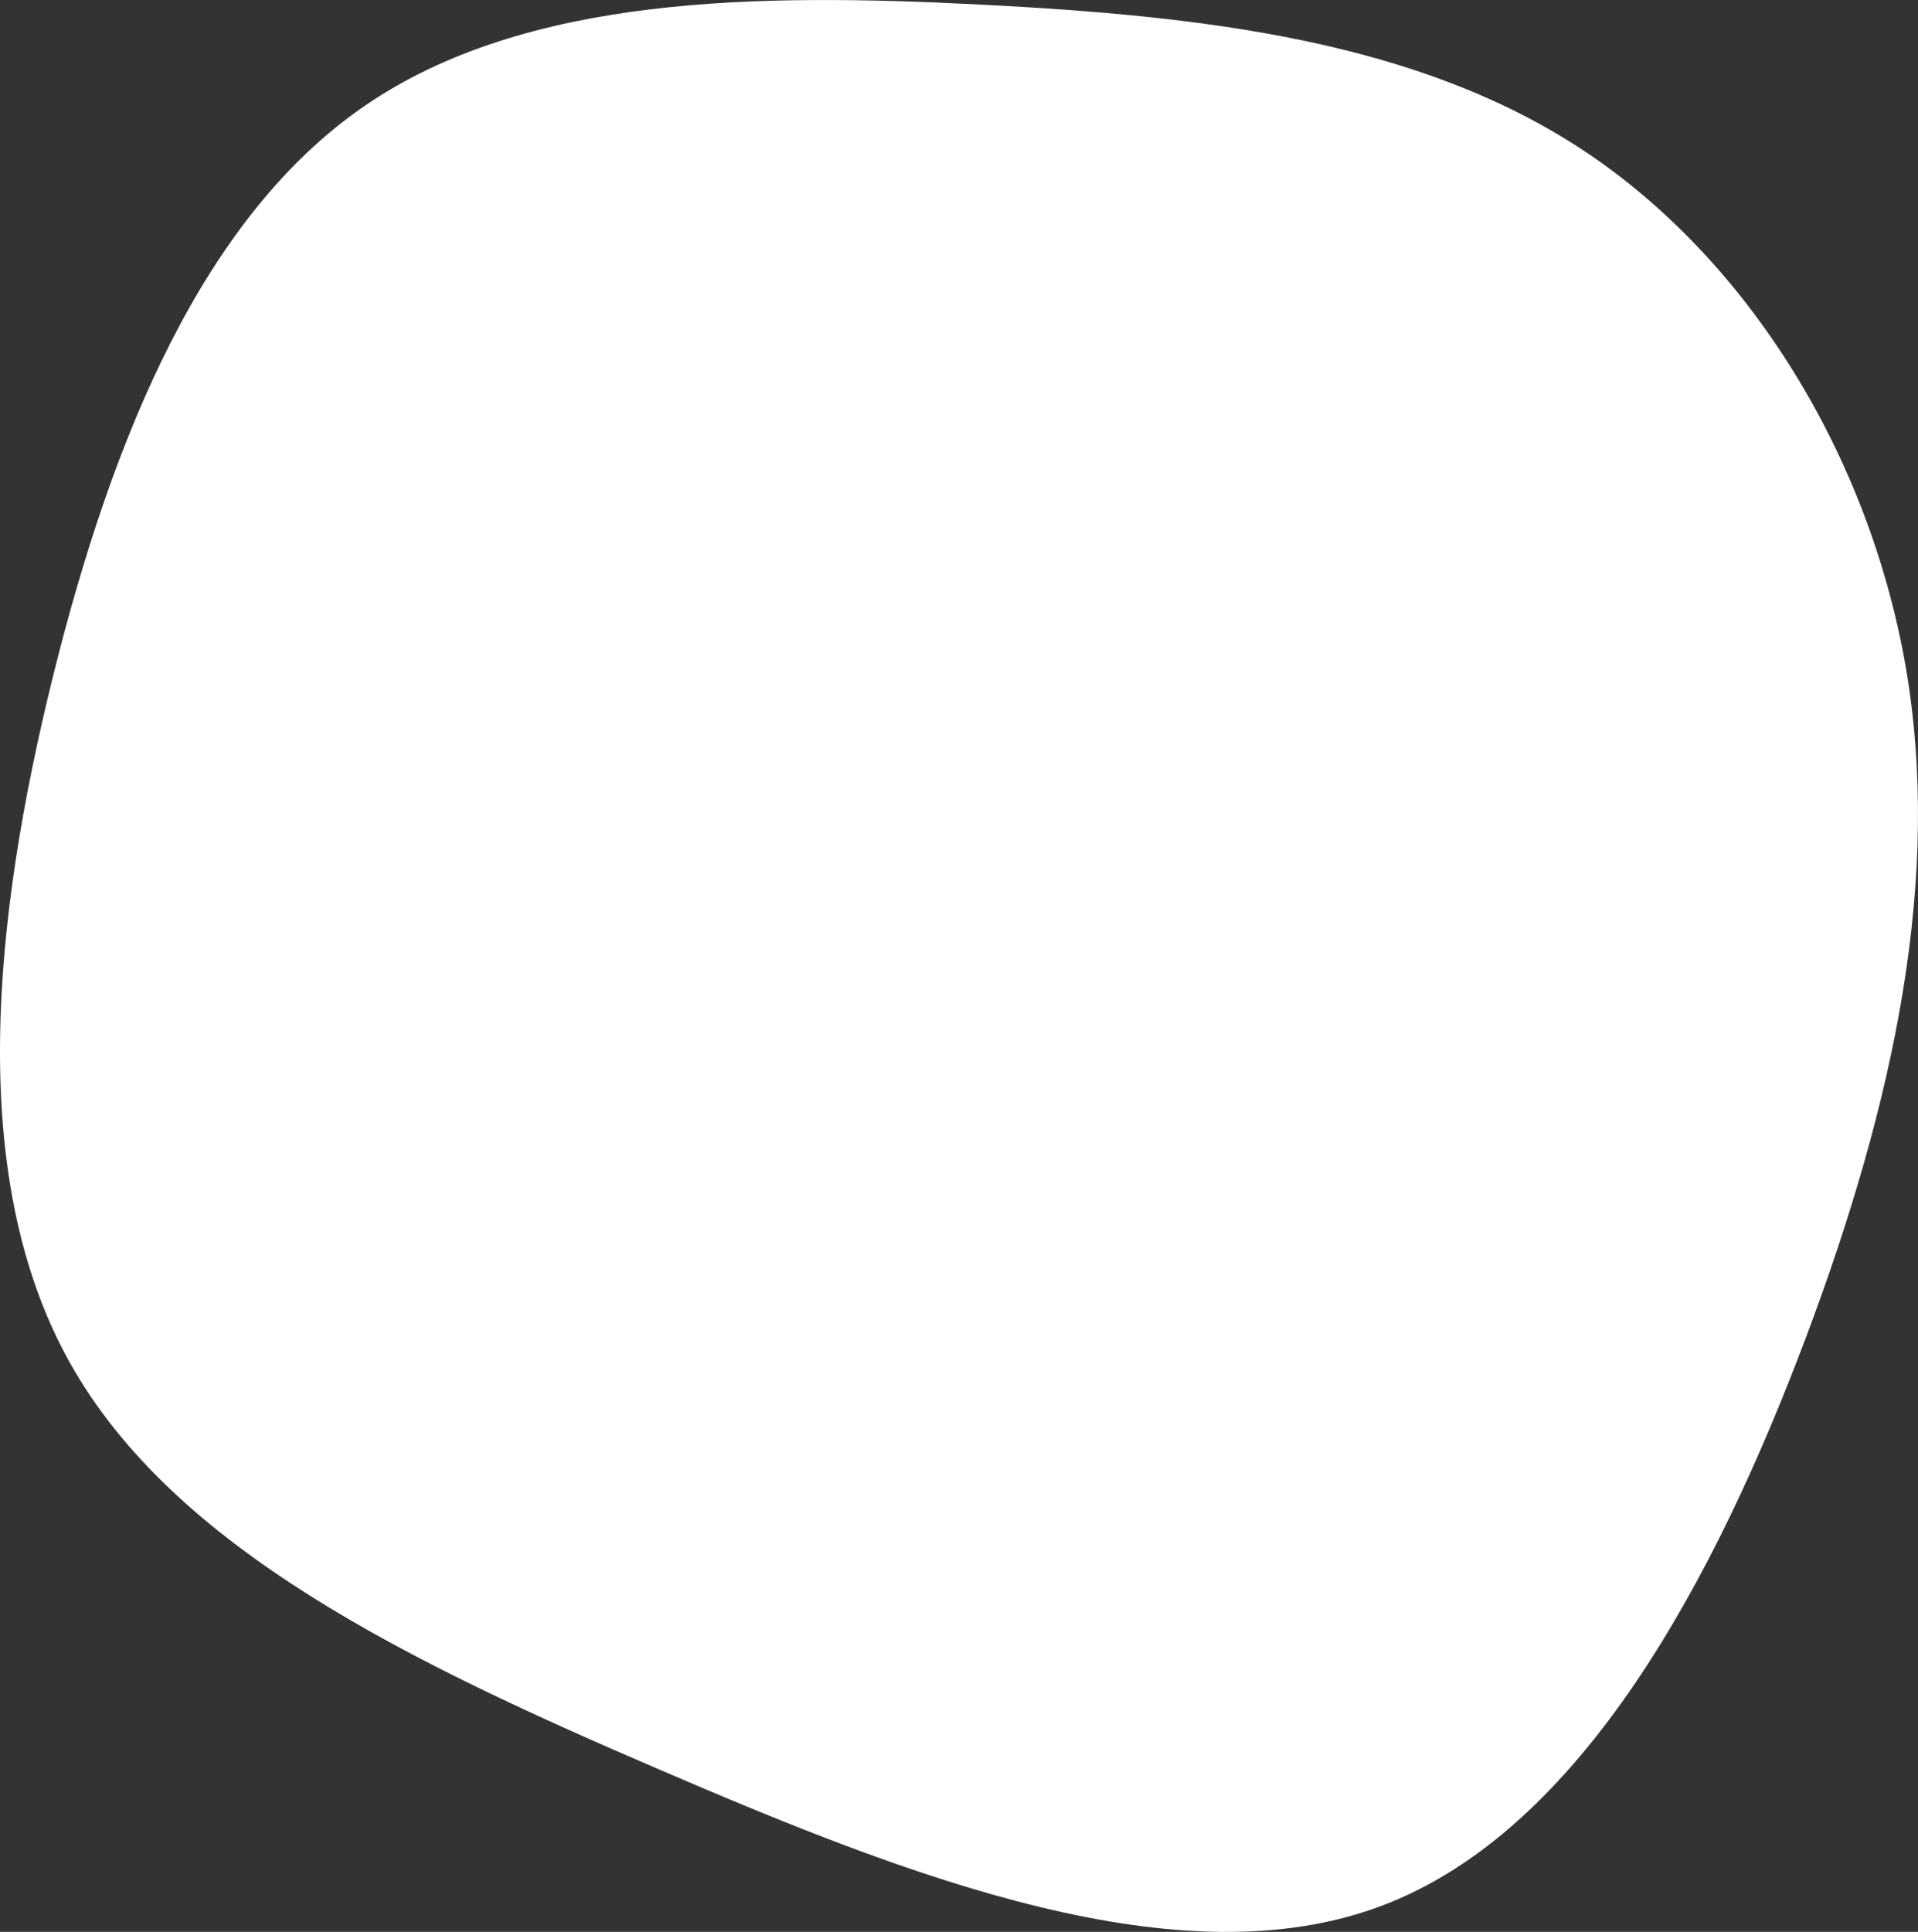<?xml version="1.0" encoding="UTF-8" standalone="no"?>
<!-- Created with Inkscape (http://www.inkscape.org/) -->

<svg
   width="142.303mm"
   height="143.321mm"
   viewBox="0 0 142.303 143.321"
   version="1.1"
   id="svg313"
   xml:space="preserve"
   xmlns="http://www.w3.org/2000/svg"
   xmlns:svg="http://www.w3.org/2000/svg"><rect x="0" y="0" width="142.303" height="143.321" fill="#333333" stroke="none"/><defs
     id="defs310" /><g
     id="layer1"
     transform="translate(-27.141,-77.297)"><path
       d="m 144.628,88.461 c 12.33,8.176 21.167,22.675 23.892,38.232 2.699,15.557 -0.741,32.147 -7.408,49.874 -6.668,17.701 -16.589,36.539 -31.485,42.122 -14.896,5.609 -34.74,-2.011 -53.419,-10.054 C 57.527,200.618 40.038,192.204 32.312,178.367 24.587,164.529 26.677,145.267 31.069,127.487 35.487,109.681 42.208,93.383 54.193,85.154 66.179,76.925 83.43,76.793 99.94,77.64 116.476,78.486 132.298,80.312 144.628,88.461"
       fill="#ffffff"
       id="path436"
       style="stroke-width:0.265" /></g></svg>
